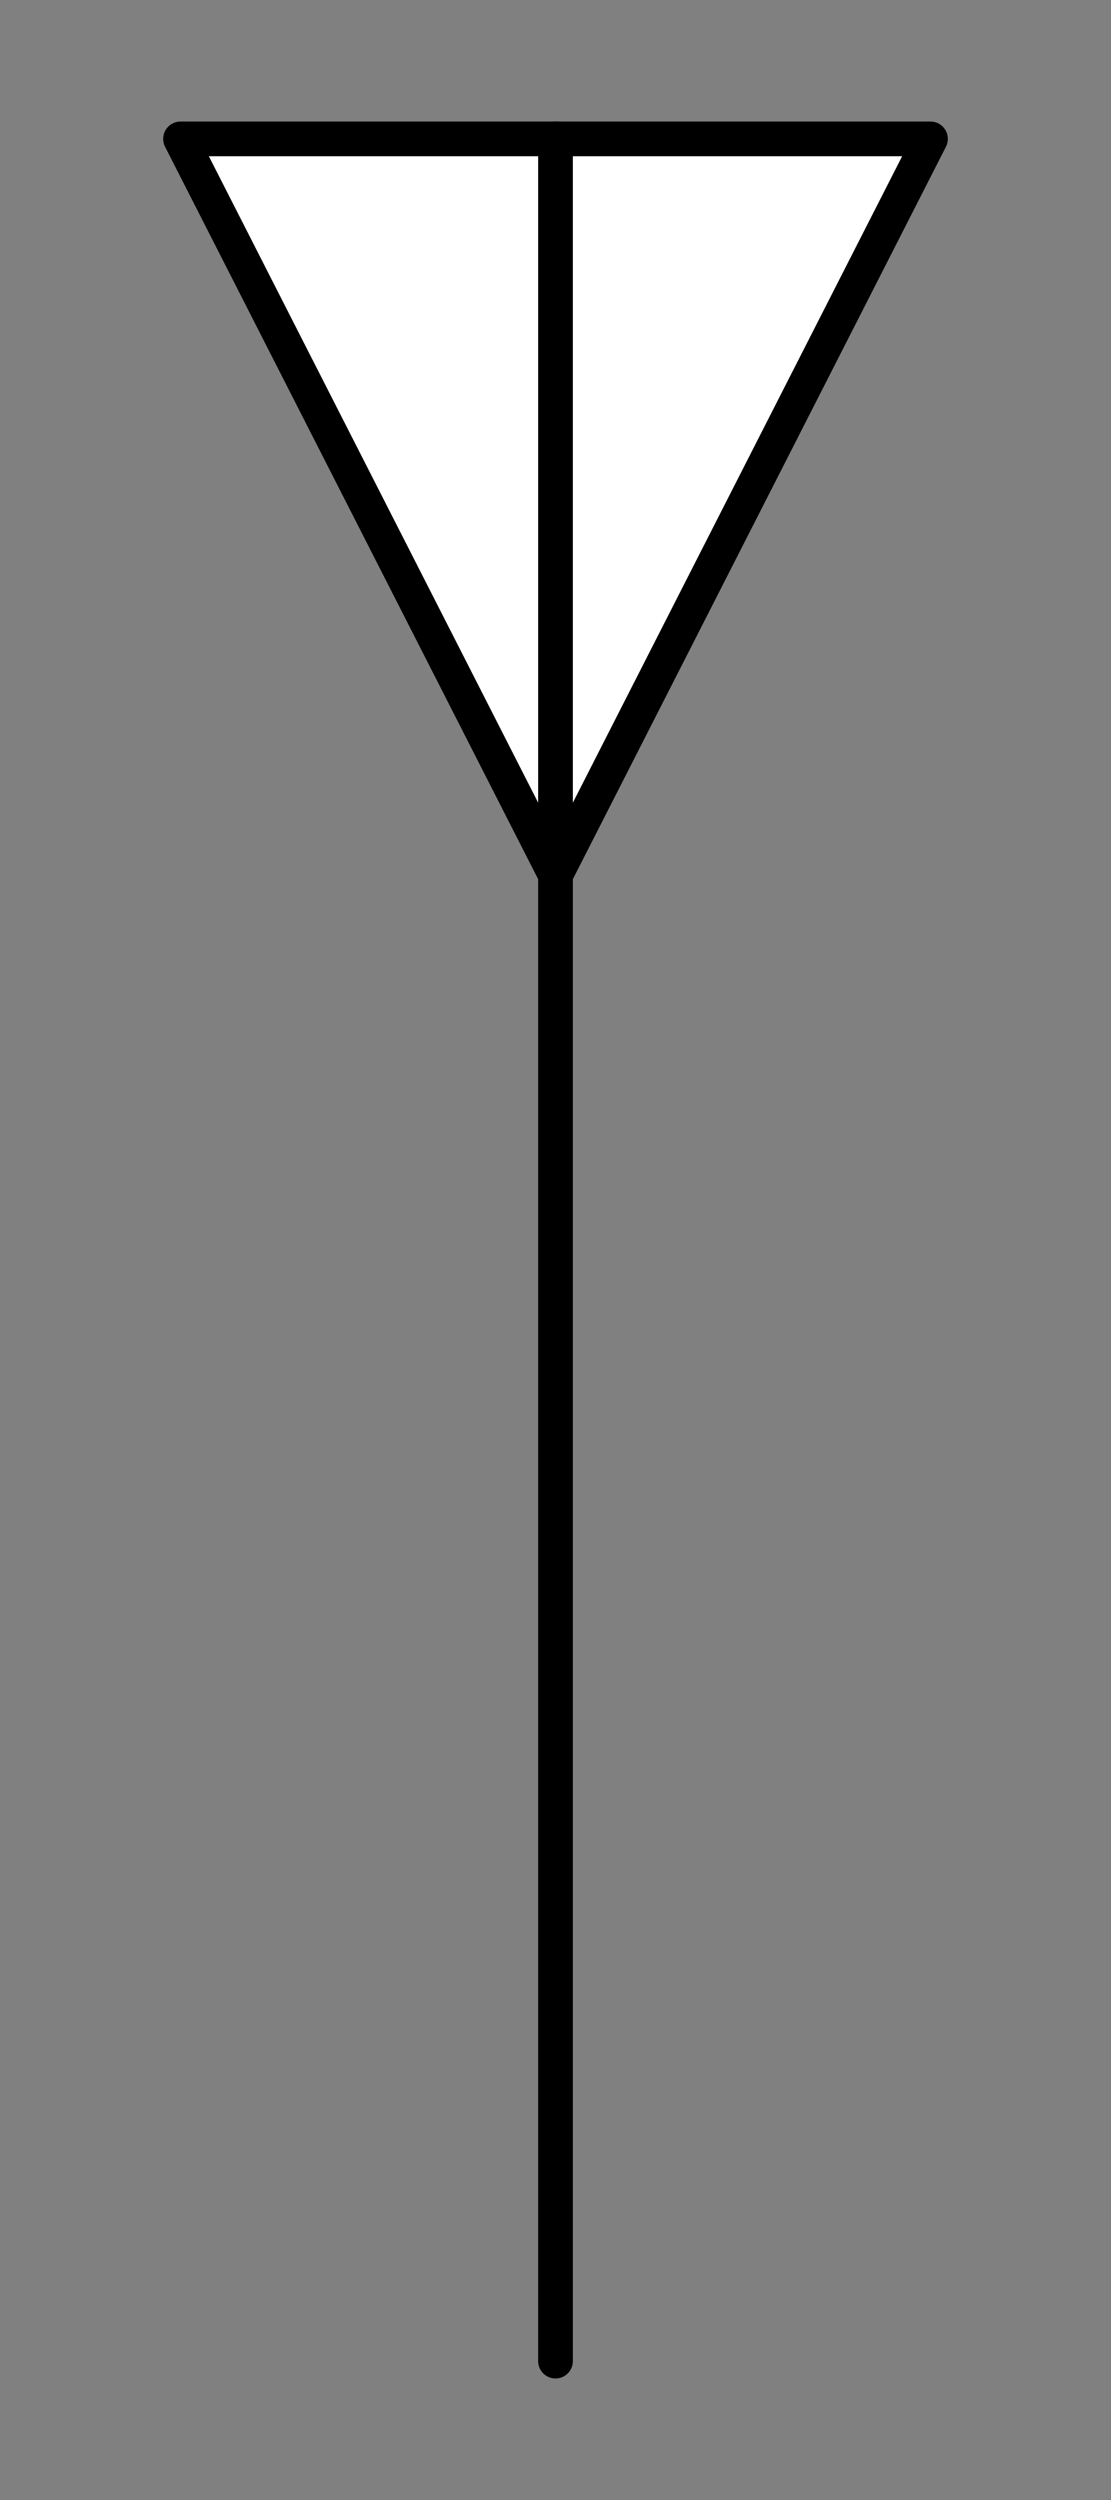 <?xml version="1.0" encoding="UTF-8" standalone="no"?>
<svg
   width="8mm"
   height="18mm"
   viewBox="0 0 8 18"
   version="1.1"
   id="schemalib-antenna-regular-l"
   xmlns="http://www.w3.org/2000/svg"
   xmlns:svg="http://www.w3.org/2000/svg">
  <rect x="0" y="0" width="8" height="18" fill="#808080" stroke="none"/>
  <g
     id="antenna-regular-l">
    <path
       id="path1" 
       style="fill:#ffffff;fill-opacity:1;stroke:#000000;stroke-width:0.25;stroke-linecap:round;stroke-linejoin:round;stroke-dasharray:none;stroke-opacity:1;shape-rendering:geometricPrecision"
       d="M 1.3,1 H 6.7 L 4,6.3 Z" />
    <path
       id="path2"
       style="fill:none;fill-opacity:1;stroke:#000000;stroke-width:0.25;stroke-linecap:round;stroke-linejoin:round;stroke-dasharray:none;stroke-opacity:1;shape-rendering:geometricPrecision"
       d="M 4,17 V 1"  />
  </g>
</svg>
